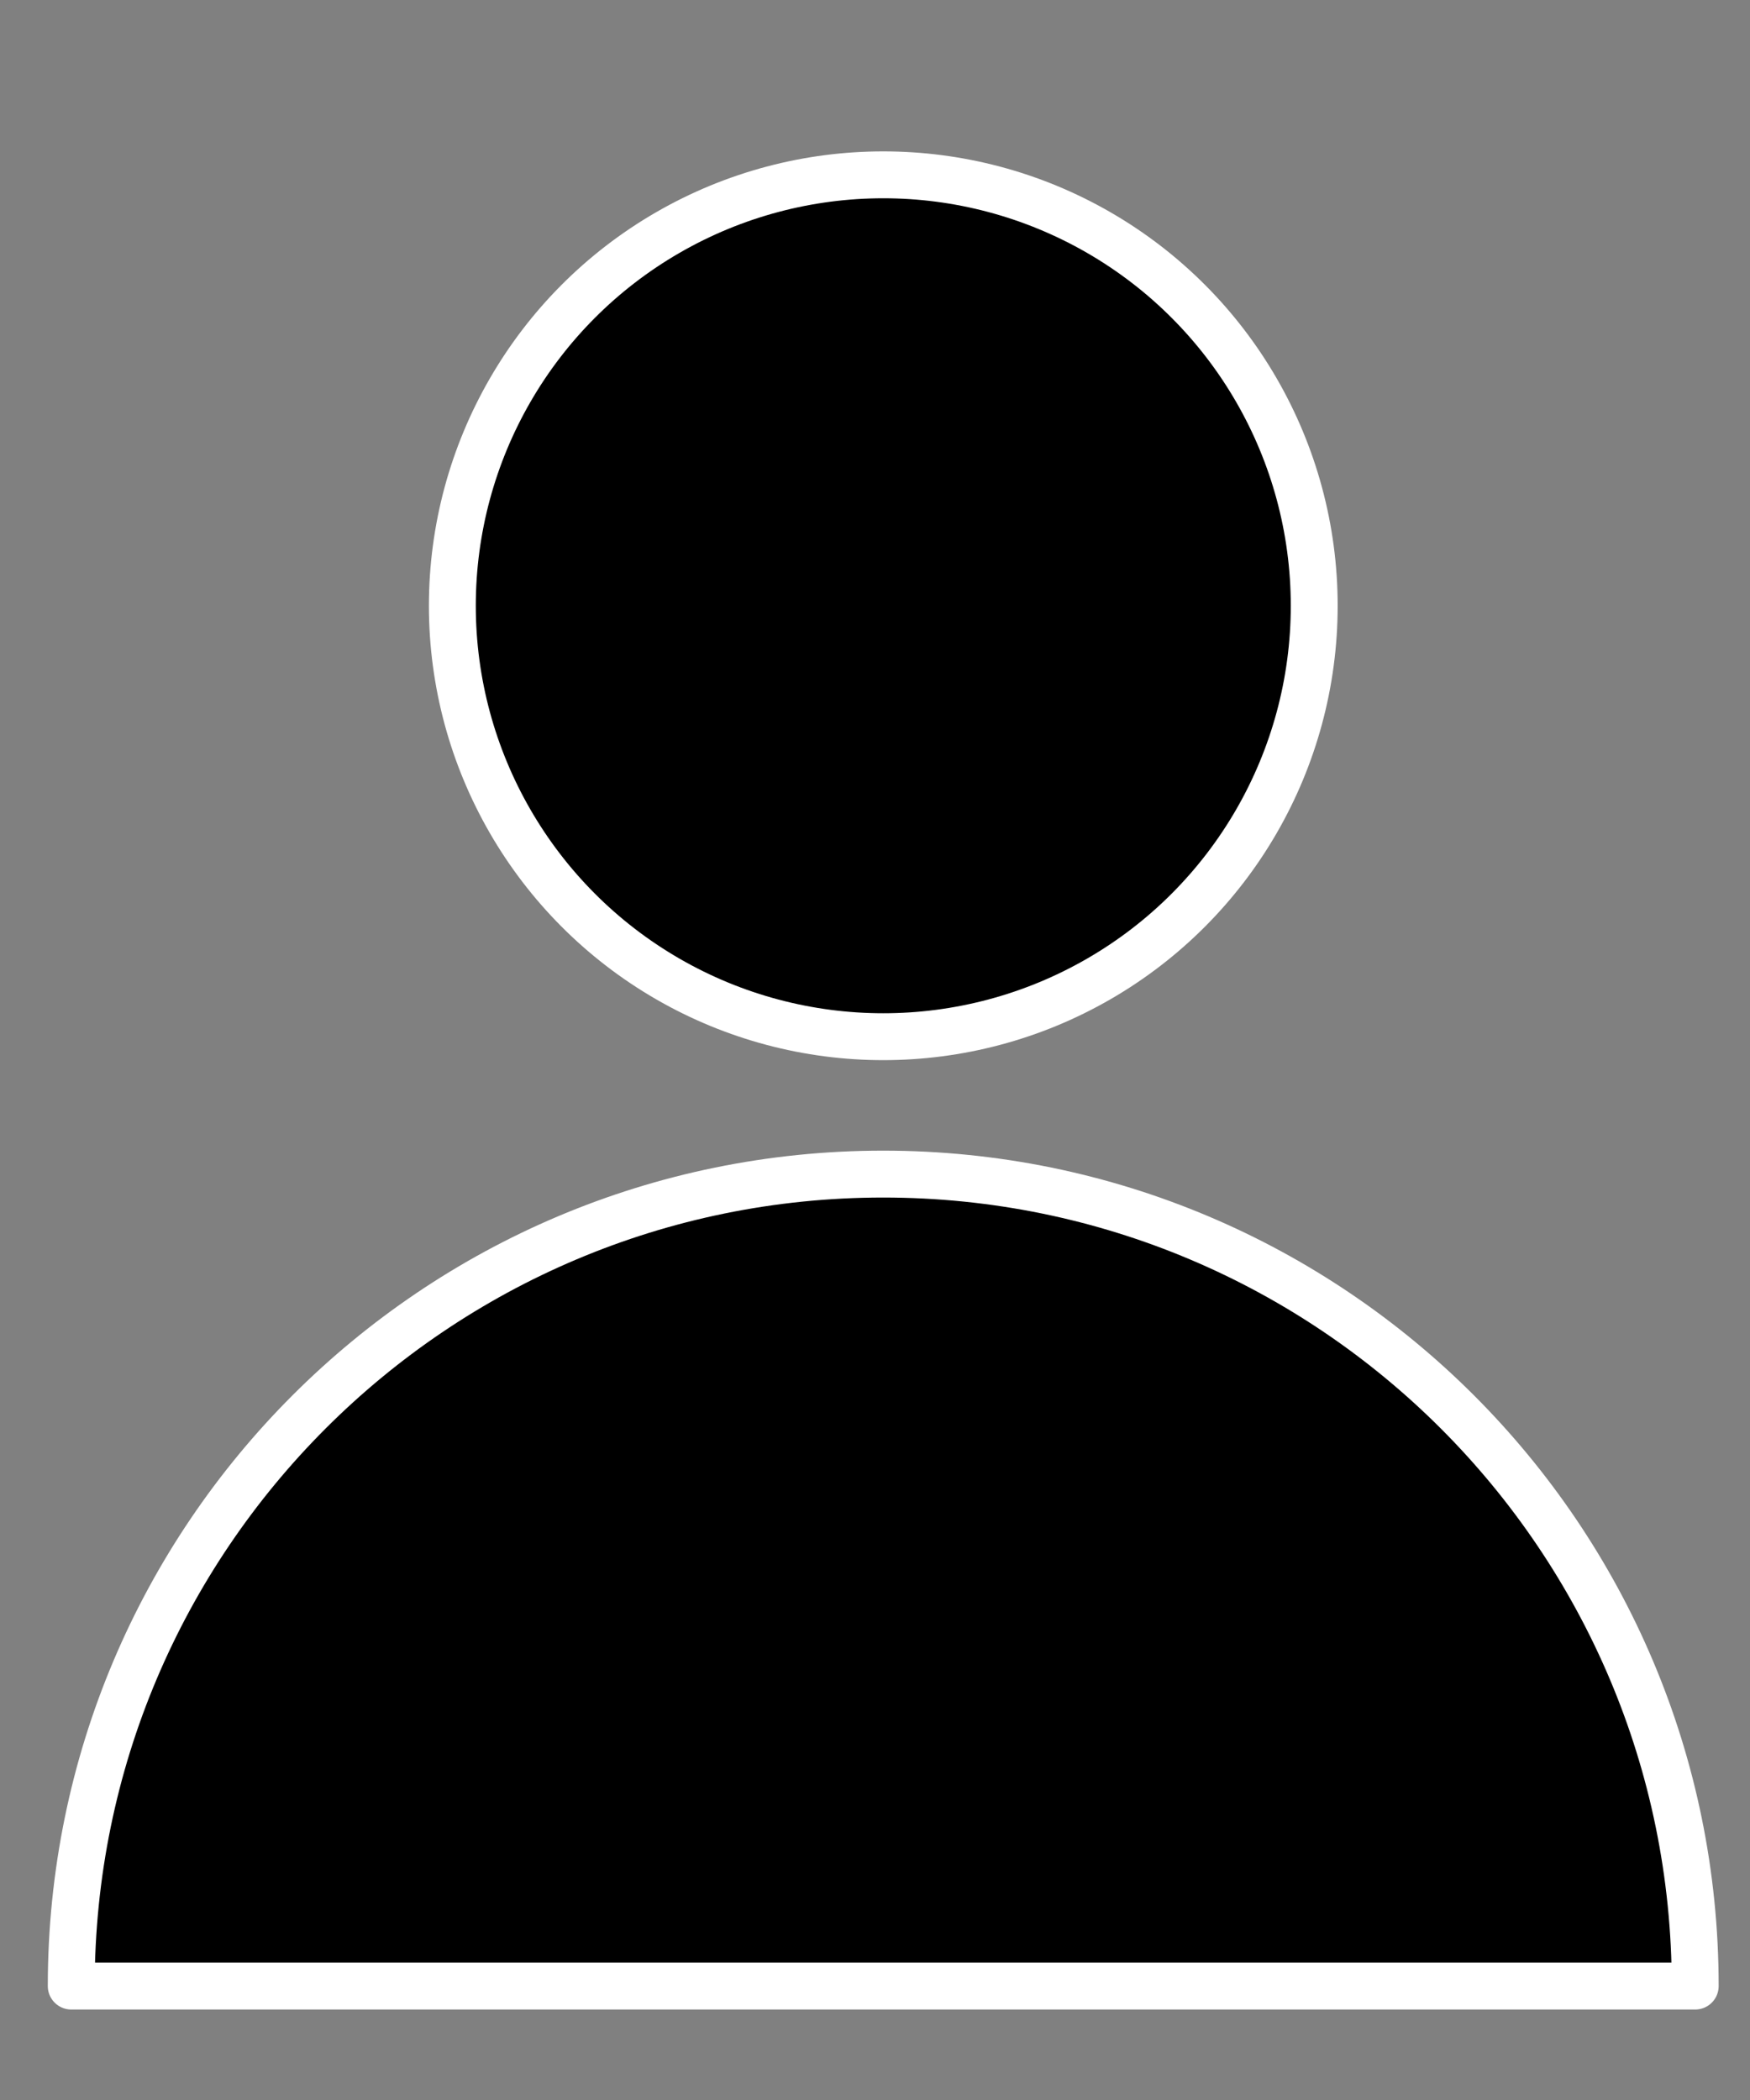 <?xml version="1.0" encoding="UTF-8" standalone="no"?>
<!DOCTYPE svg PUBLIC "-//W3C//DTD SVG 1.1//EN" "http://www.w3.org/Graphics/SVG/1.1/DTD/svg11.dtd">
<svg width="100%" height="100%" viewBox="0 0 10 12" version="1.1" xmlns="http://www.w3.org/2000/svg" xmlns:xlink="http://www.w3.org/1999/xlink" xml:space="preserve" xmlns:serif="http://www.serif.com/" style="fill-rule:evenodd;clip-rule:evenodd;stroke-linejoin:round;stroke-miterlimit:2;">
    <rect x="0" y="0" width="10" height="12" fill="#808080" stroke="none"/>
    <g transform="matrix(1,0,0,1,-33,-235)">
        <g transform="matrix(0.115,0,0,0.115,32.872,235.999)">
            <g id="_1p" serif:id="1p">
                <g id="person">
                    <path d="M85.347,90C85.347,67.717 67.283,49.653 45,49.653C22.717,49.653 4.653,67.717 4.653,90L85.347,90Z" style="fill-rule:nonzero;stroke:white;stroke-width:2.33px;"/>
                    <circle cx="45.003" cy="21.413" r="21.413" style="stroke:white;stroke-width:2.33px;"/>
                </g>
            </g>
        </g>
    </g>
</svg>
